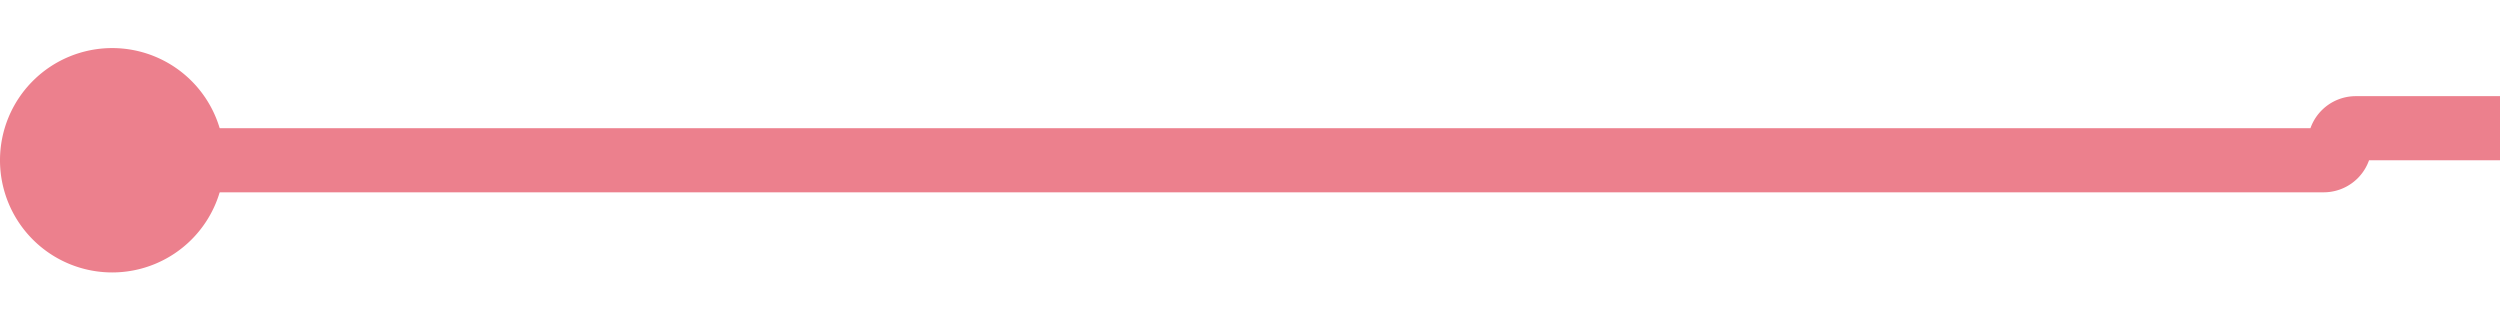 ﻿<?xml version="1.0" encoding="utf-8"?>
<svg version="1.1" xmlns:xlink="http://www.w3.org/1999/xlink" width="78px" height="10px" preserveAspectRatio="xMinYMid meet" viewBox="1477 279  78 8" xmlns="http://www.w3.org/2000/svg">
  <path d="M 1479 283  L 1549.5 283  A 0.5 0.5 0 0 0 1550 282.5 A 0.5 0.5 0 0 1 1550.5 282 L 1577 282  " stroke-width="2" stroke="#ec808d" fill="none" />
  <path d="M 1480.5 279.5  A 3.5 3.5 0 0 0 1477 283 A 3.5 3.5 0 0 0 1480.5 286.5 A 3.5 3.5 0 0 0 1484 283 A 3.5 3.5 0 0 0 1480.5 279.5 Z M 1569.6 290  L 1579 282  L 1569.6 274  L 1573.2 282  L 1569.6 290  Z " fill-rule="nonzero" fill="#ec808d" stroke="none" />
</svg>